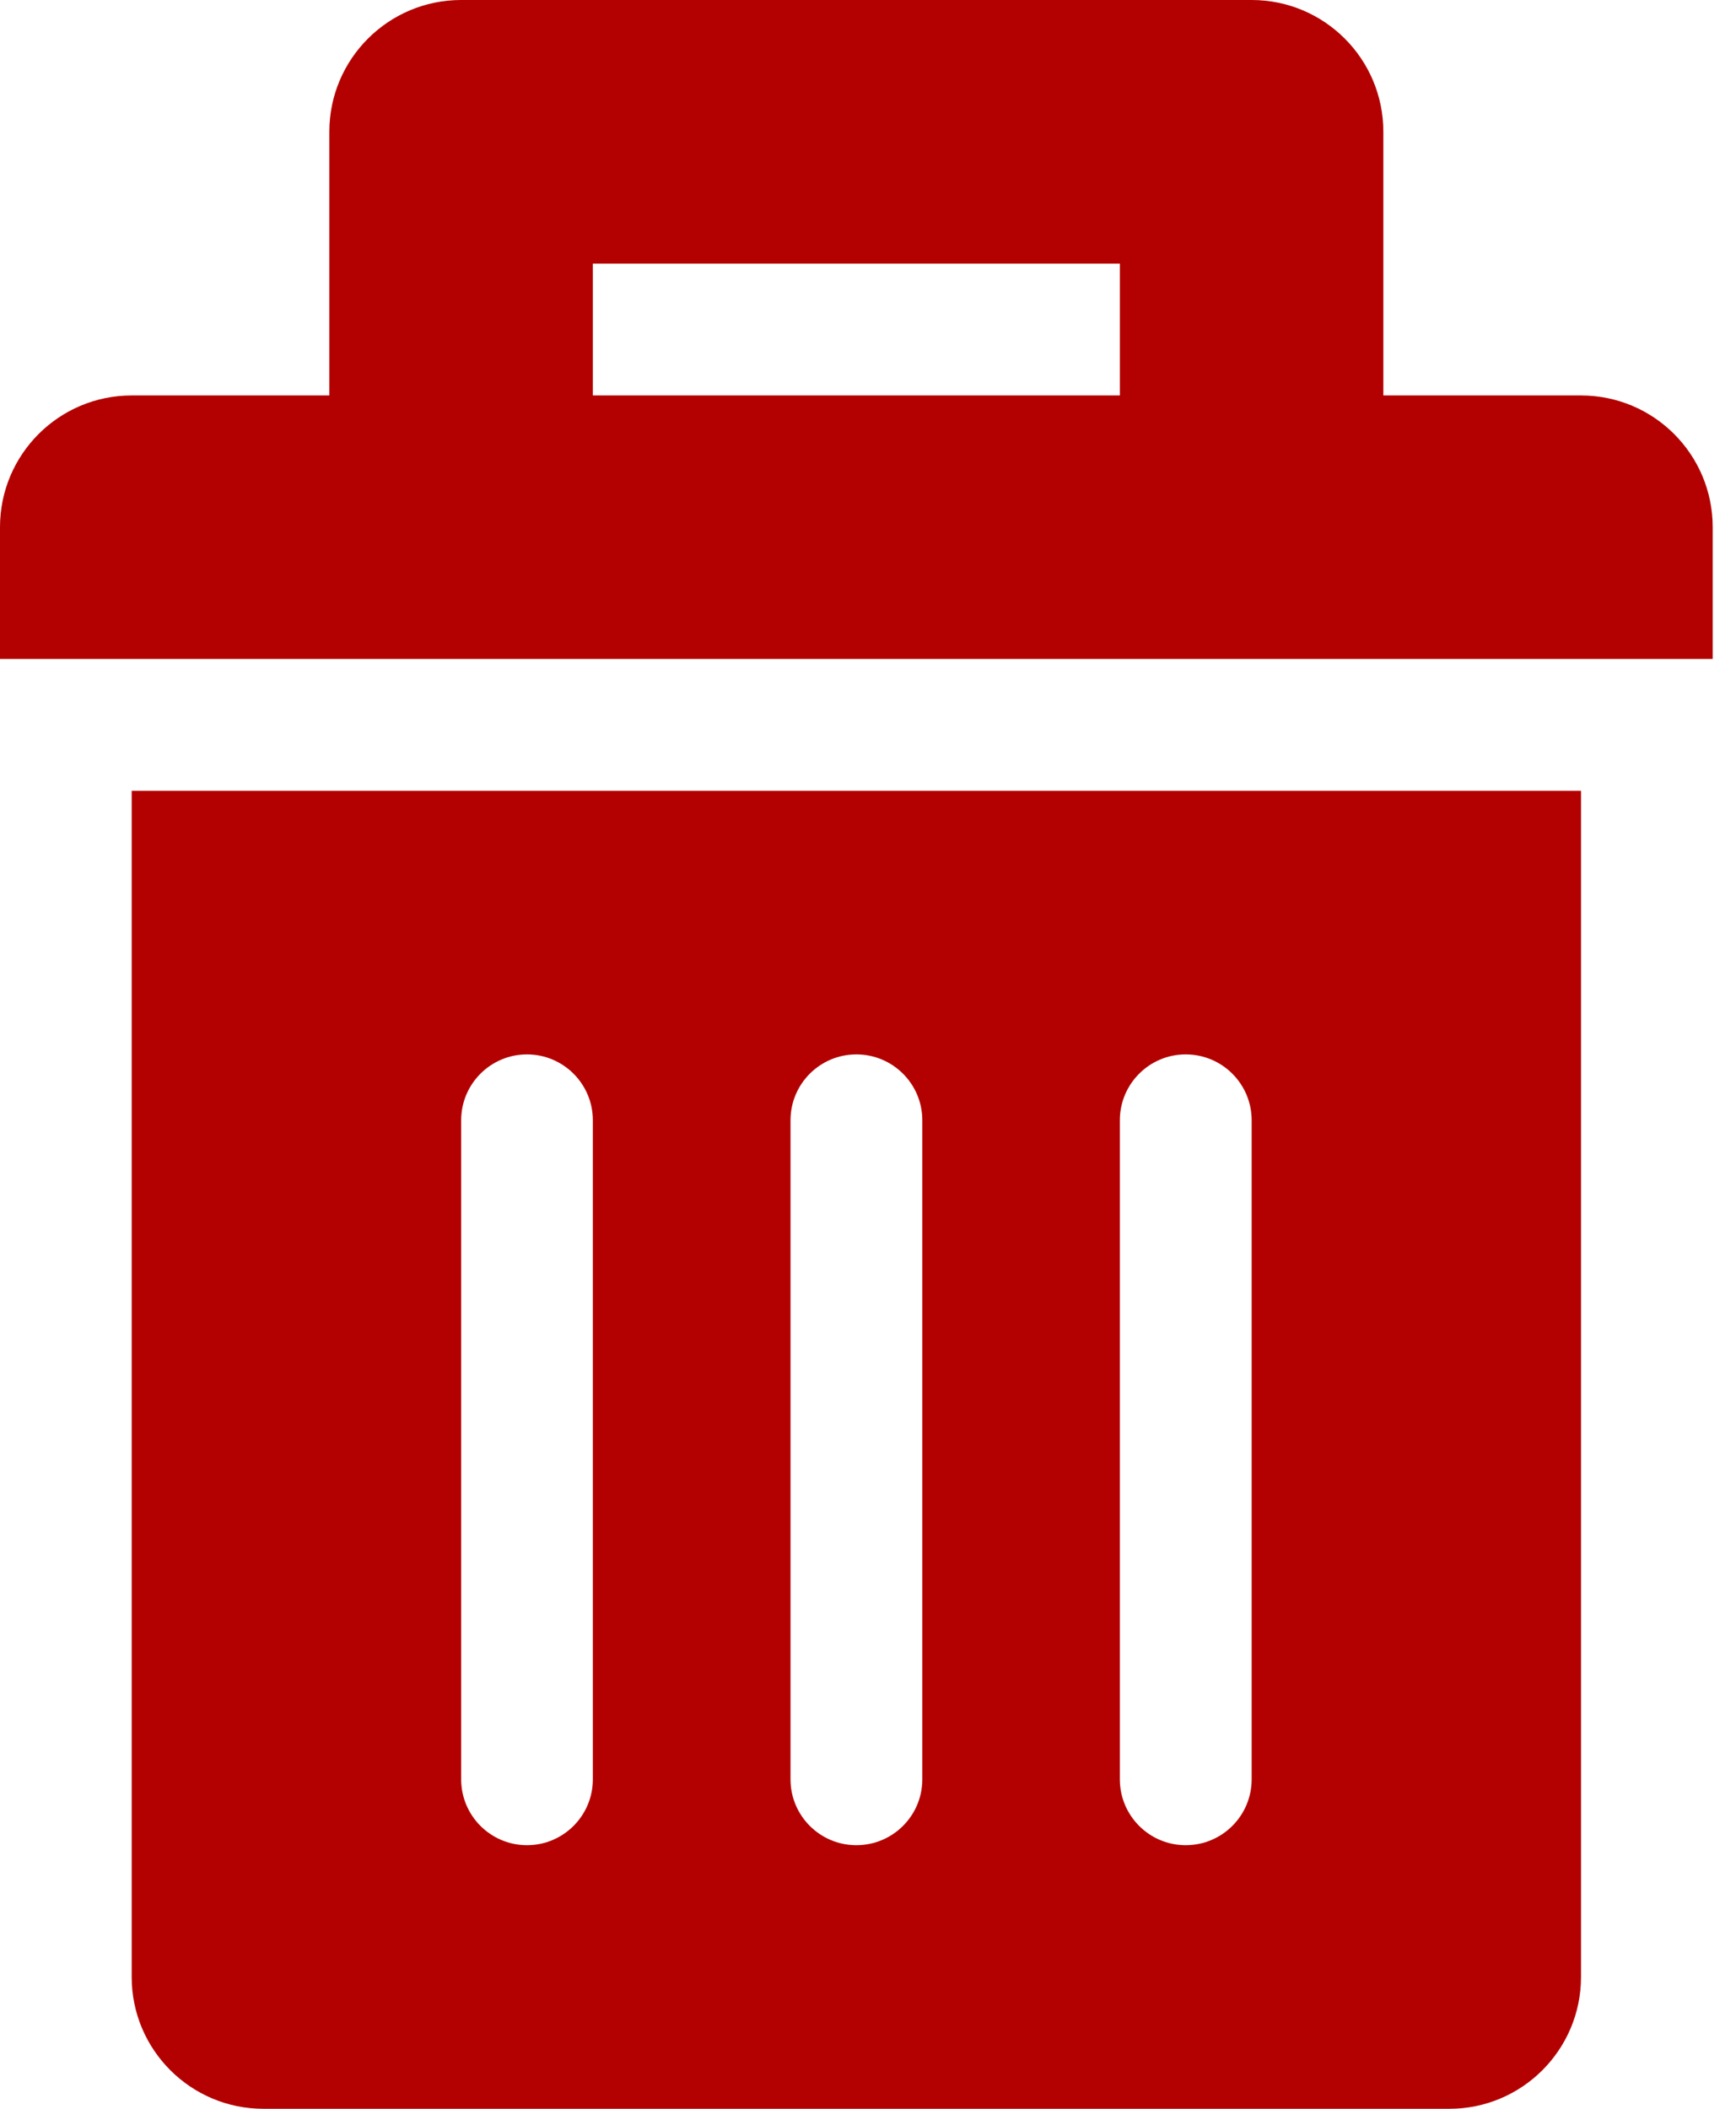 <svg width="14" height="17" viewBox="0 0 14 17" fill="none" xmlns="http://www.w3.org/2000/svg">
<path d="M12.75 3.188H11.156V1.062C11.156 0.476 10.681 0 10.094 0H3.719C3.132 0 2.656 0.476 2.656 1.062V3.188H1.062C0.476 3.188 0 3.663 0 4.25V5.312H13.812V4.25C13.812 3.663 13.337 3.188 12.75 3.188ZM4.781 3.188V2.125H9.031V3.188H4.781Z" fill="#B30000"/>
<path d="M1.062 15.938C1.062 16.524 1.538 17 2.125 17H11.688C12.274 17 12.75 16.524 12.75 15.938V15.938V6.375H1.062V15.938ZM9.031 9.031C9.031 8.738 9.269 8.5 9.562 8.5C9.856 8.5 10.094 8.738 10.094 9.031V14.344C10.094 14.637 9.856 14.875 9.562 14.875C9.269 14.875 9.031 14.637 9.031 14.344V9.031ZM6.375 9.031C6.375 8.738 6.613 8.5 6.906 8.5C7.2 8.5 7.438 8.738 7.438 9.031V14.344C7.438 14.637 7.2 14.875 6.906 14.875C6.613 14.875 6.375 14.637 6.375 14.344V9.031ZM3.719 9.031C3.719 8.738 3.957 8.5 4.25 8.5C4.543 8.5 4.781 8.738 4.781 9.031V14.344C4.781 14.637 4.543 14.875 4.25 14.875C3.957 14.875 3.719 14.637 3.719 14.344V9.031Z" fill="#B30000"/>
</svg>
